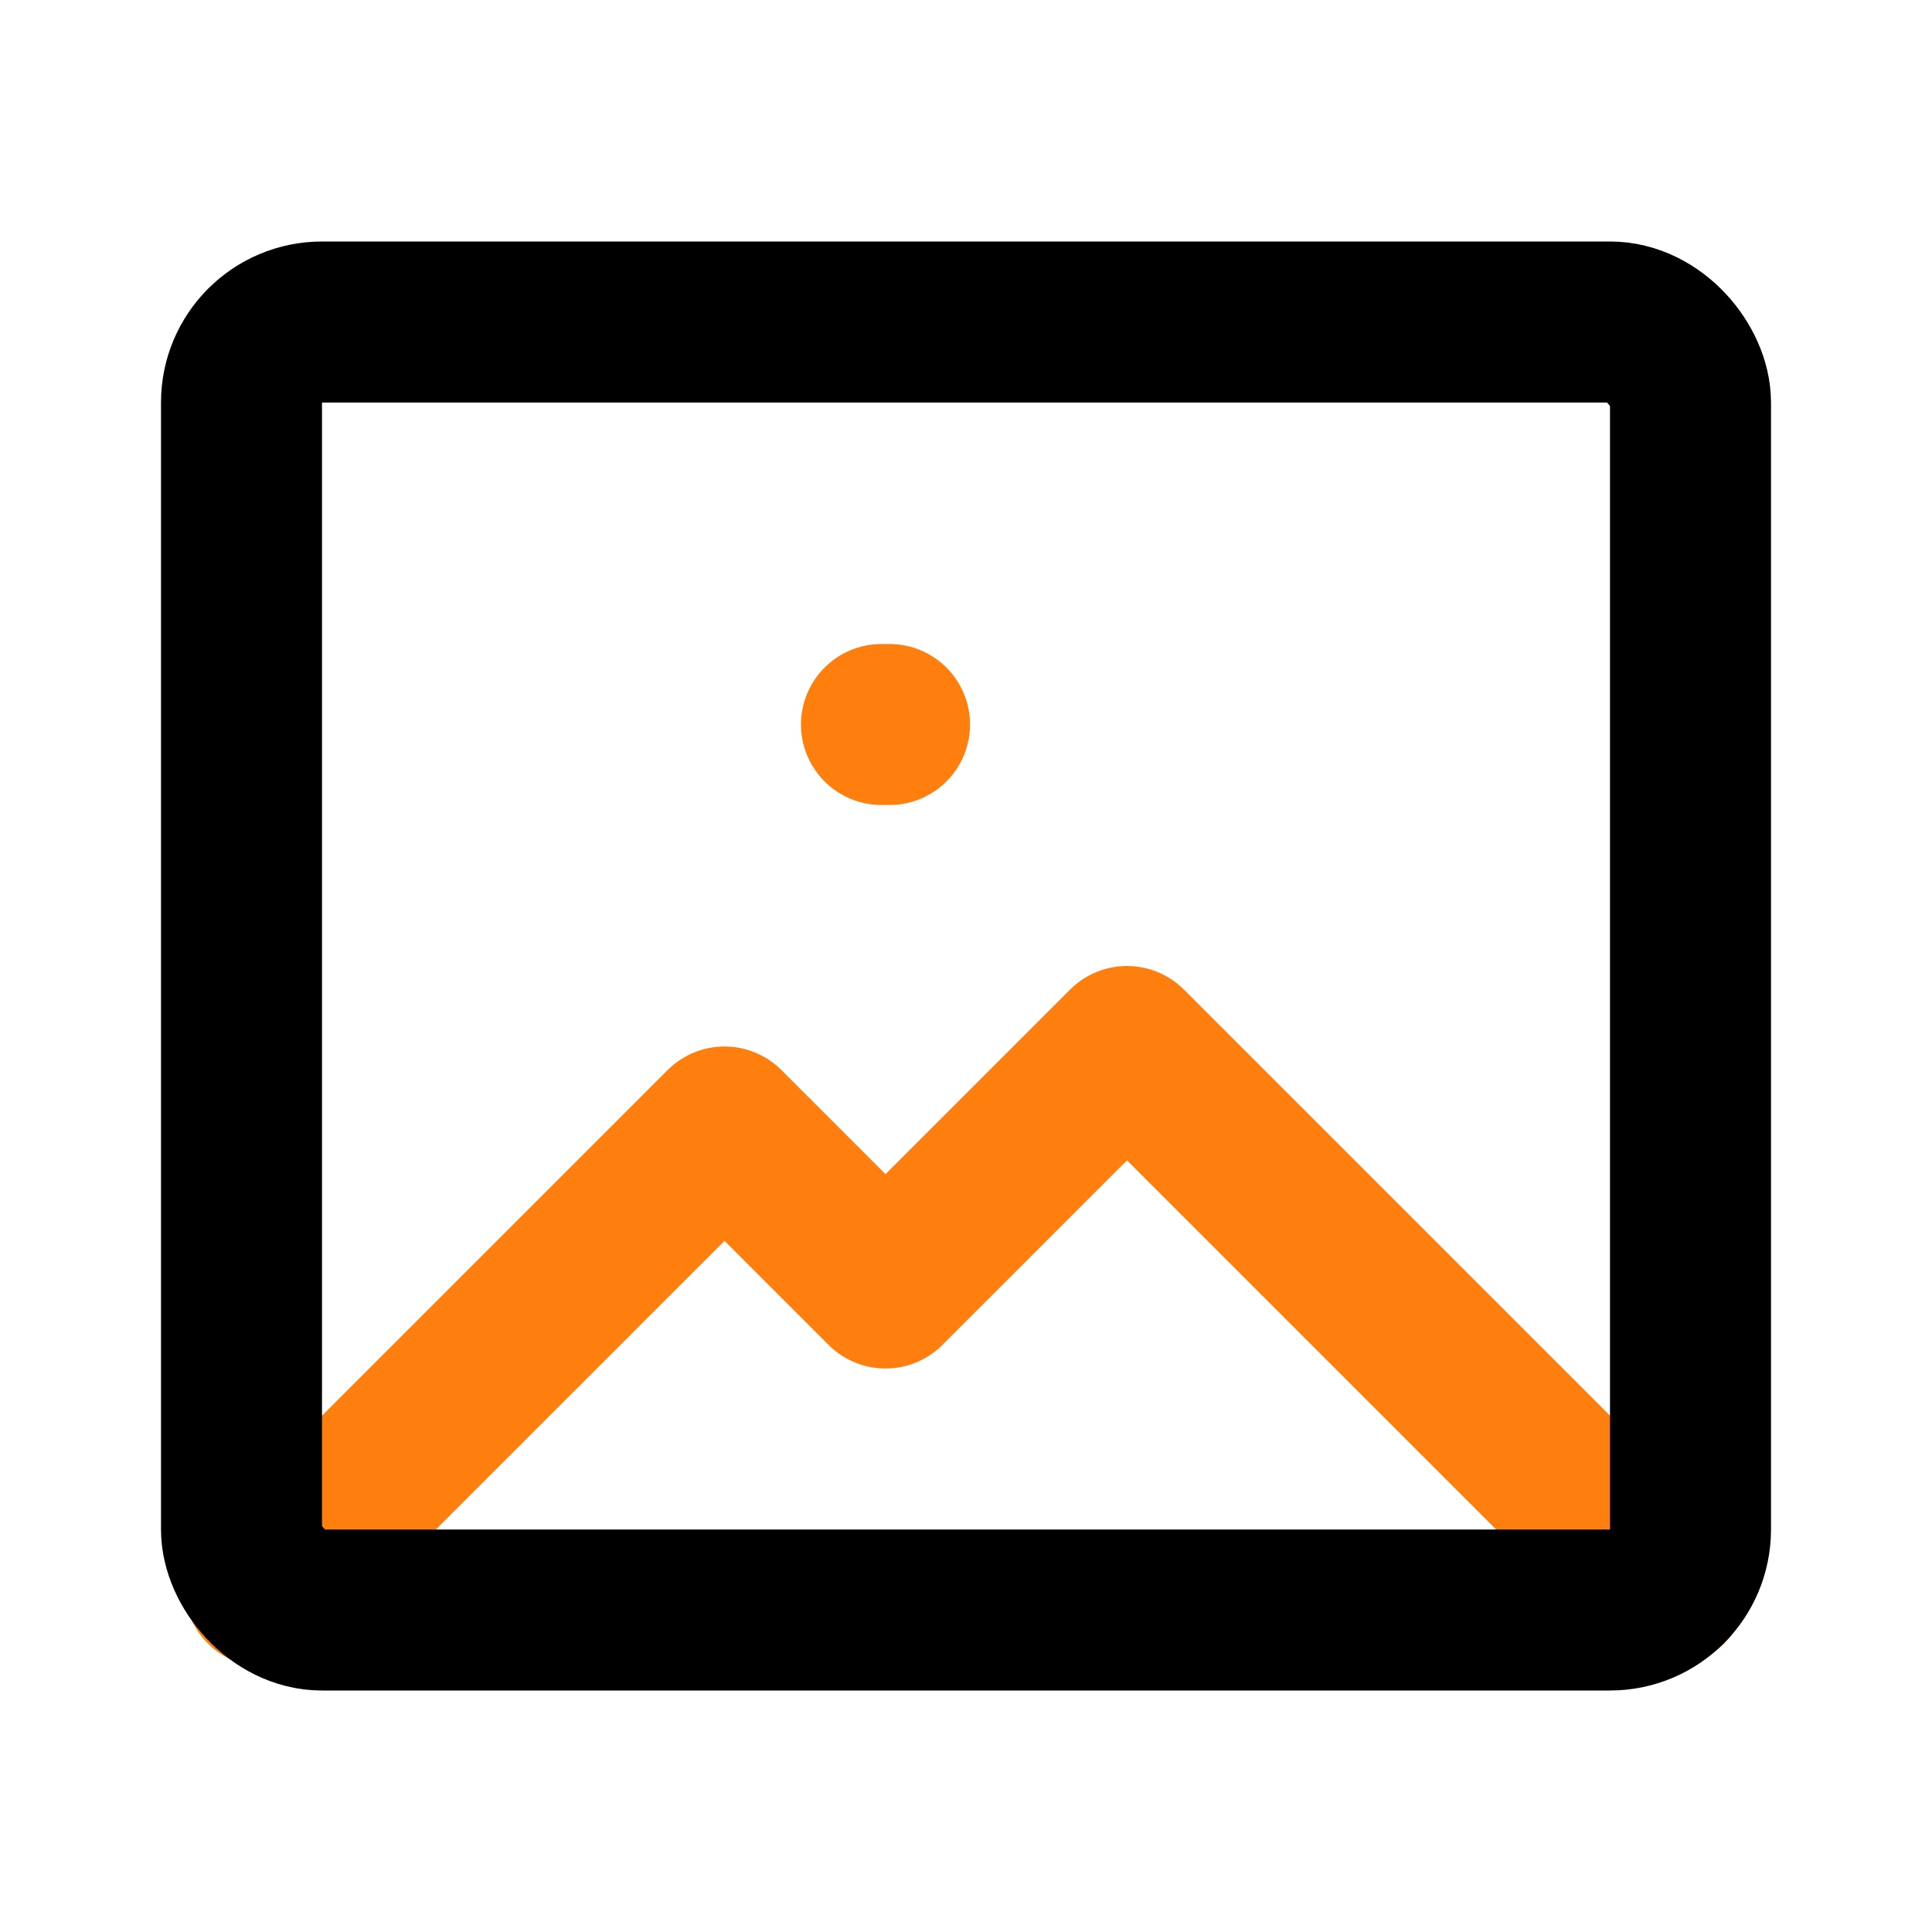 <?xml version="1.0" encoding="utf-8"?>
<!-- License: PD. Made by Mary Akveo: https://maryakveo.com/ -->
<svg fill="#000000" width="25" height="25" viewBox="0 0 24 24" id="image" data-name="Line Color" xmlns="http://www.w3.org/2000/svg" class="icon line-color"><polyline id="secondary" points="20.71 19.71 14 13 11 16 9 14 3.29 19.71" style="fill: none; stroke: #ff7f0e; stroke-linecap: round; stroke-linejoin: round; stroke-width: 2;"></polyline><line id="secondary-upstroke" x1="10.95" y1="9" x2="11.05" y2="9" style="fill: none; stroke: #ff7f0e; stroke-linecap: round; stroke-linejoin: round; stroke-width: 2;"></line><rect id="primary" x="3" y="4" width="18" height="16" rx="1" style="fill: none; stroke: rgb(0, 0, 0); stroke-linecap: round; stroke-linejoin: round; stroke-width: 2;"></rect></svg>
